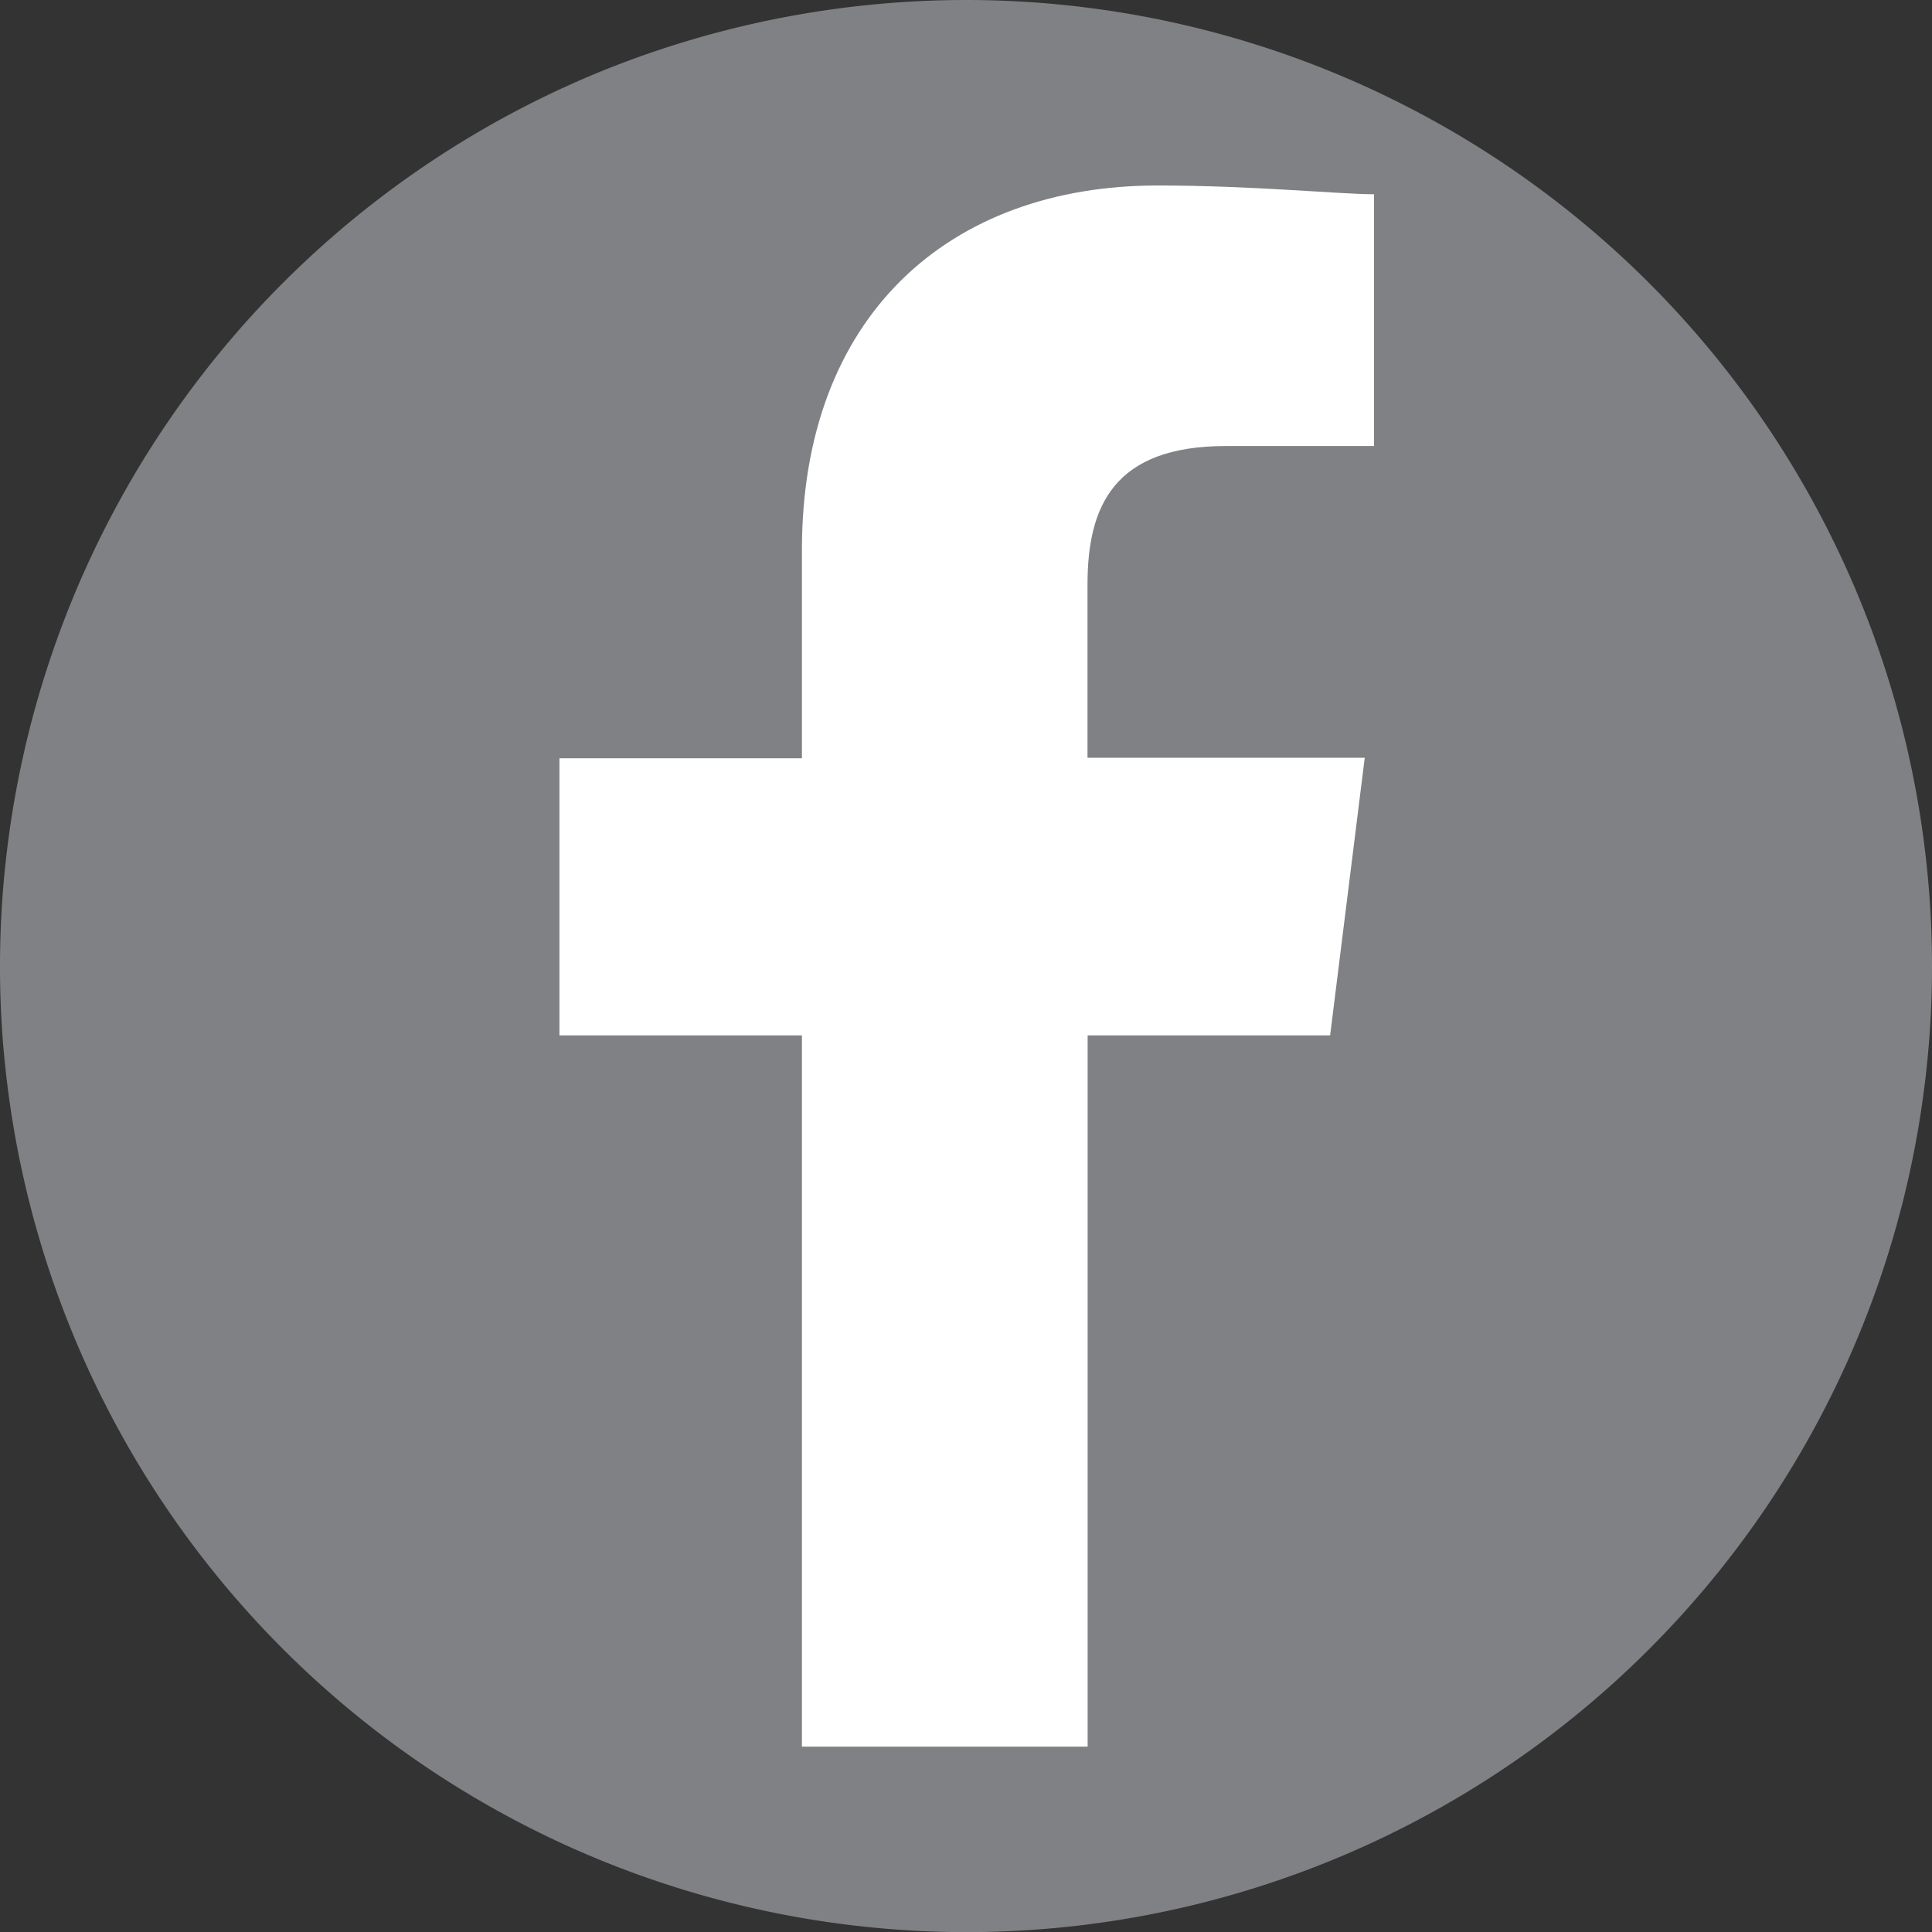 <svg id="Layer_1" data-name="Layer 1" xmlns="http://www.w3.org/2000/svg" viewBox="0 0 143.42 143.43"><rect x="0" y="0" width="143.42" height="143.43" fill="#333333" stroke="none"/><defs><style>.cls-1{fill:#808184;}.cls-2{fill:#fff;fill-rule:evenodd;}</style></defs><path class="cls-1" d="M143.42,71.71a70,70,0,0,1-.52,8.61,71.7,71.7,0,0,1-71.19,63.11,71.95,71.95,0,0,1-27-5.29A71.72,71.72,0,0,1,.52,80.32,70,70,0,0,1,0,71.71,70.77,70.77,0,0,1,.42,64,71.77,71.77,0,0,1,44.66,5.28,72.15,72.15,0,0,1,71.71,0,71.71,71.71,0,0,1,143,64,70.77,70.77,0,0,1,143.42,71.71Z"/><path id="Path_1" data-name="Path 1" class="cls-2" d="M80.74,129.66V76.86h18l2.57-20.61H80.73V43.39c0-5.79,1.93-10.28,10.28-10.28H102V14.42c-2.56,0-9-.65-16.07-.65-15.46,0-26.4,9.66-26.4,27.05V56.29h-18V76.86h18v52.8Z"/></svg>
